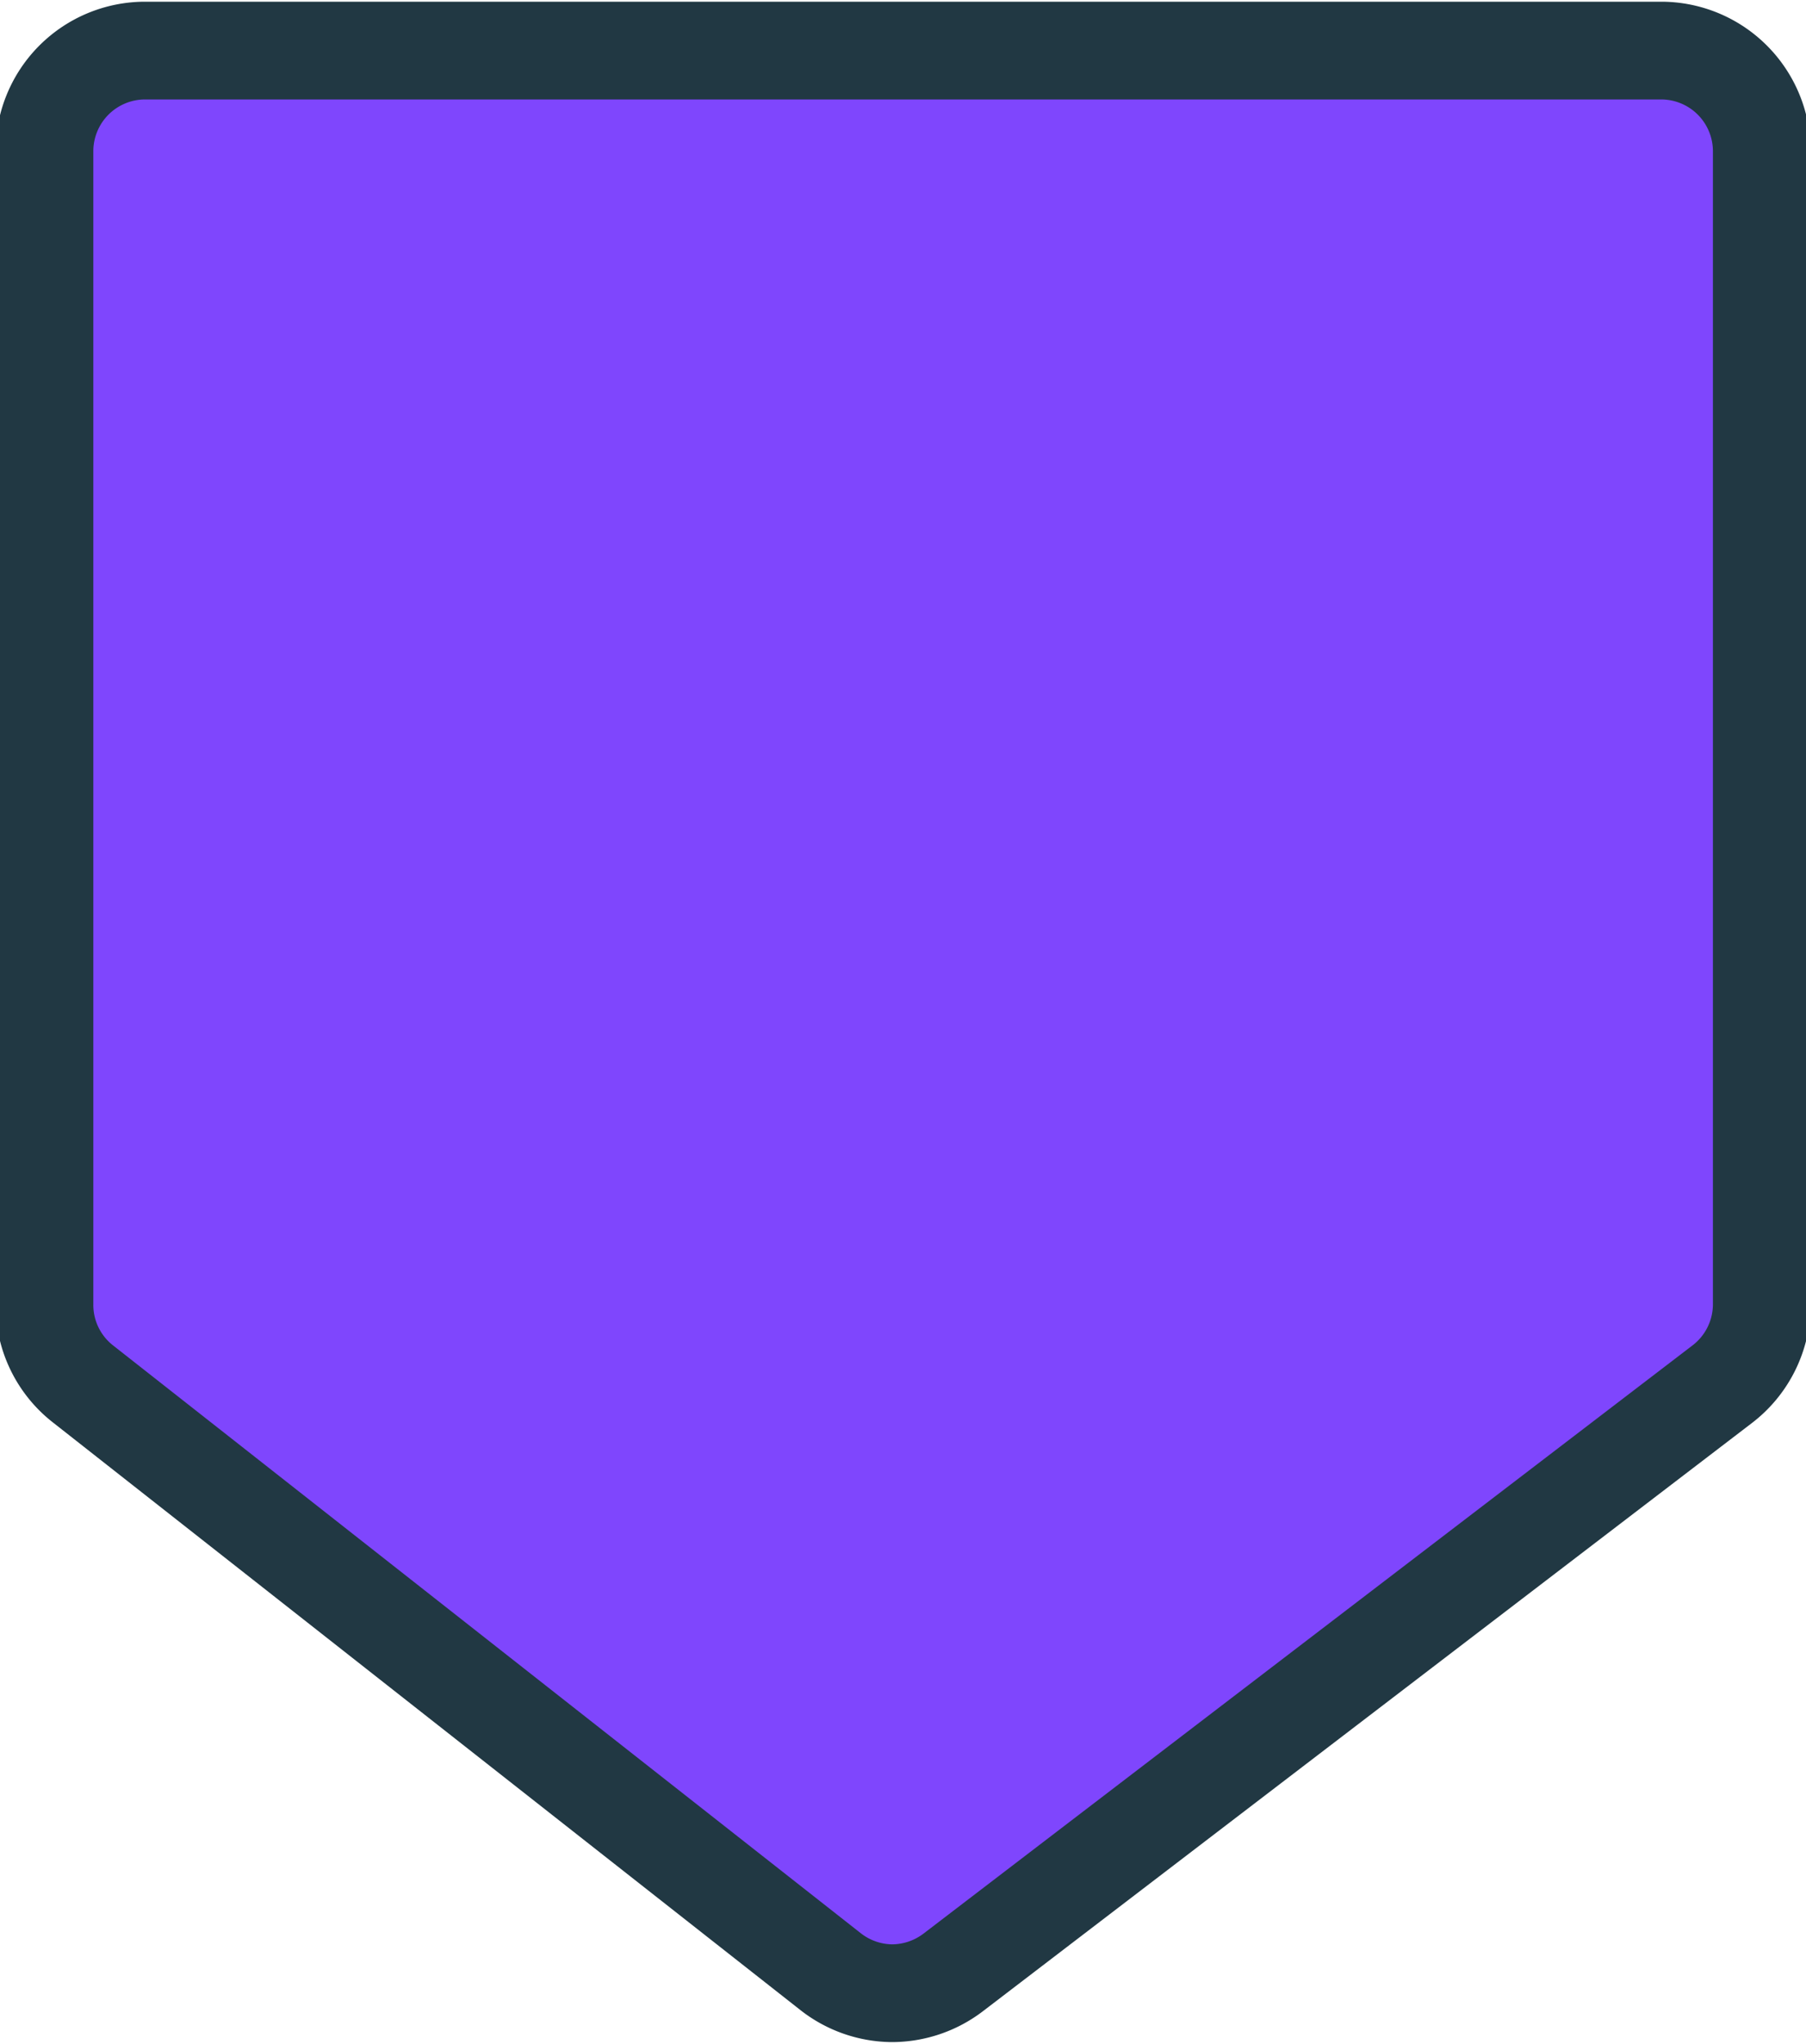 <svg xmlns="http://www.w3.org/2000/svg" viewBox="0 0 73.92 83.65">
  <defs>
    <style>
      .lo {
        fill: #7f46fd;
        stroke: #213843;
        stroke-width: 4;
      }
    </style>
  </defs>
  <path class="lo" d="M36.5,81.57A4.13,4.13,0,0,1,34,80.69L3.39,56.63A4.1,4.1,0,0,1,1.82,53.4V6.18A4.12,4.12,0,0,1,5.93,2.07H68a4.12,4.12,0,0,1,4.11,4.11v47.2a4.12,4.12,0,0,1-1.61,3.26L39,80.73A4.15,4.15,0,0,1,36.5,81.57Z"/>
</svg>